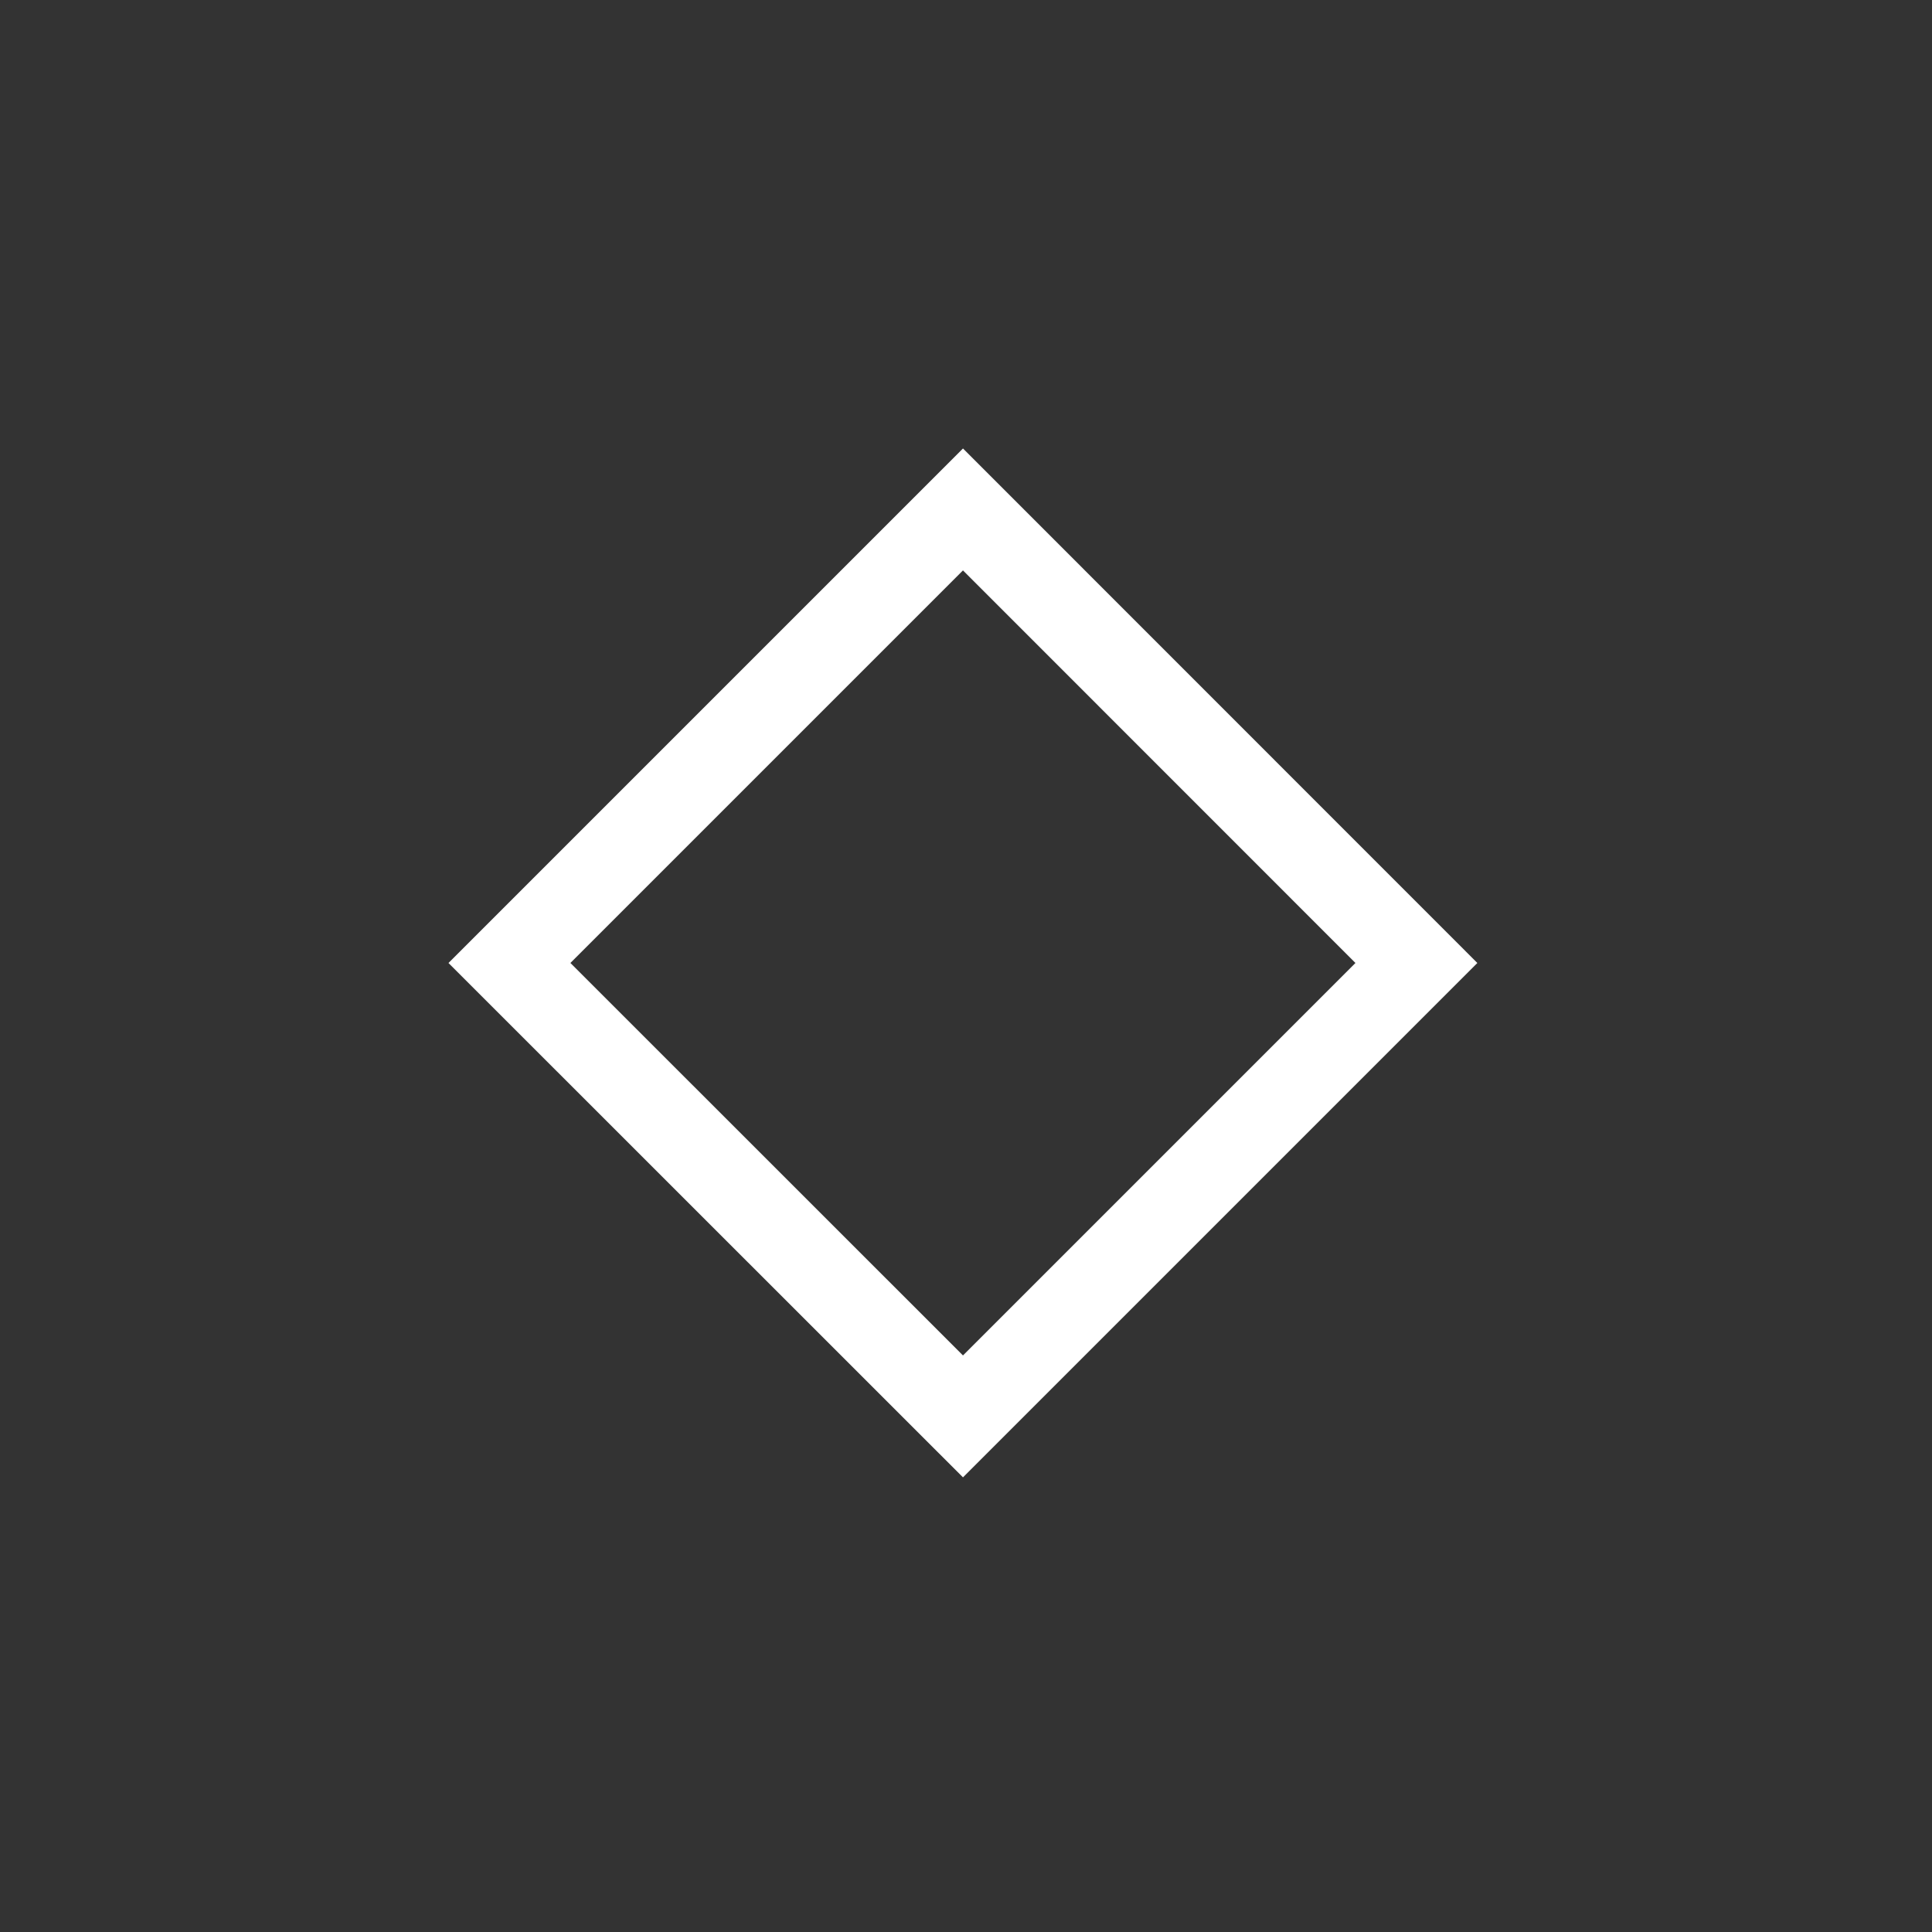<svg width="16" height="16" viewBox="0 0 16 16" fill="none" xmlns="http://www.w3.org/2000/svg">
<rect x="0" y="0" width="16" height="16" fill="#333333" stroke="none"/>
<path d="M7.975 4.219L11.73 7.975L7.975 11.73L4.219 7.975L7.975 4.219Z" stroke="white" stroke-width="0.714"/>
</svg>

